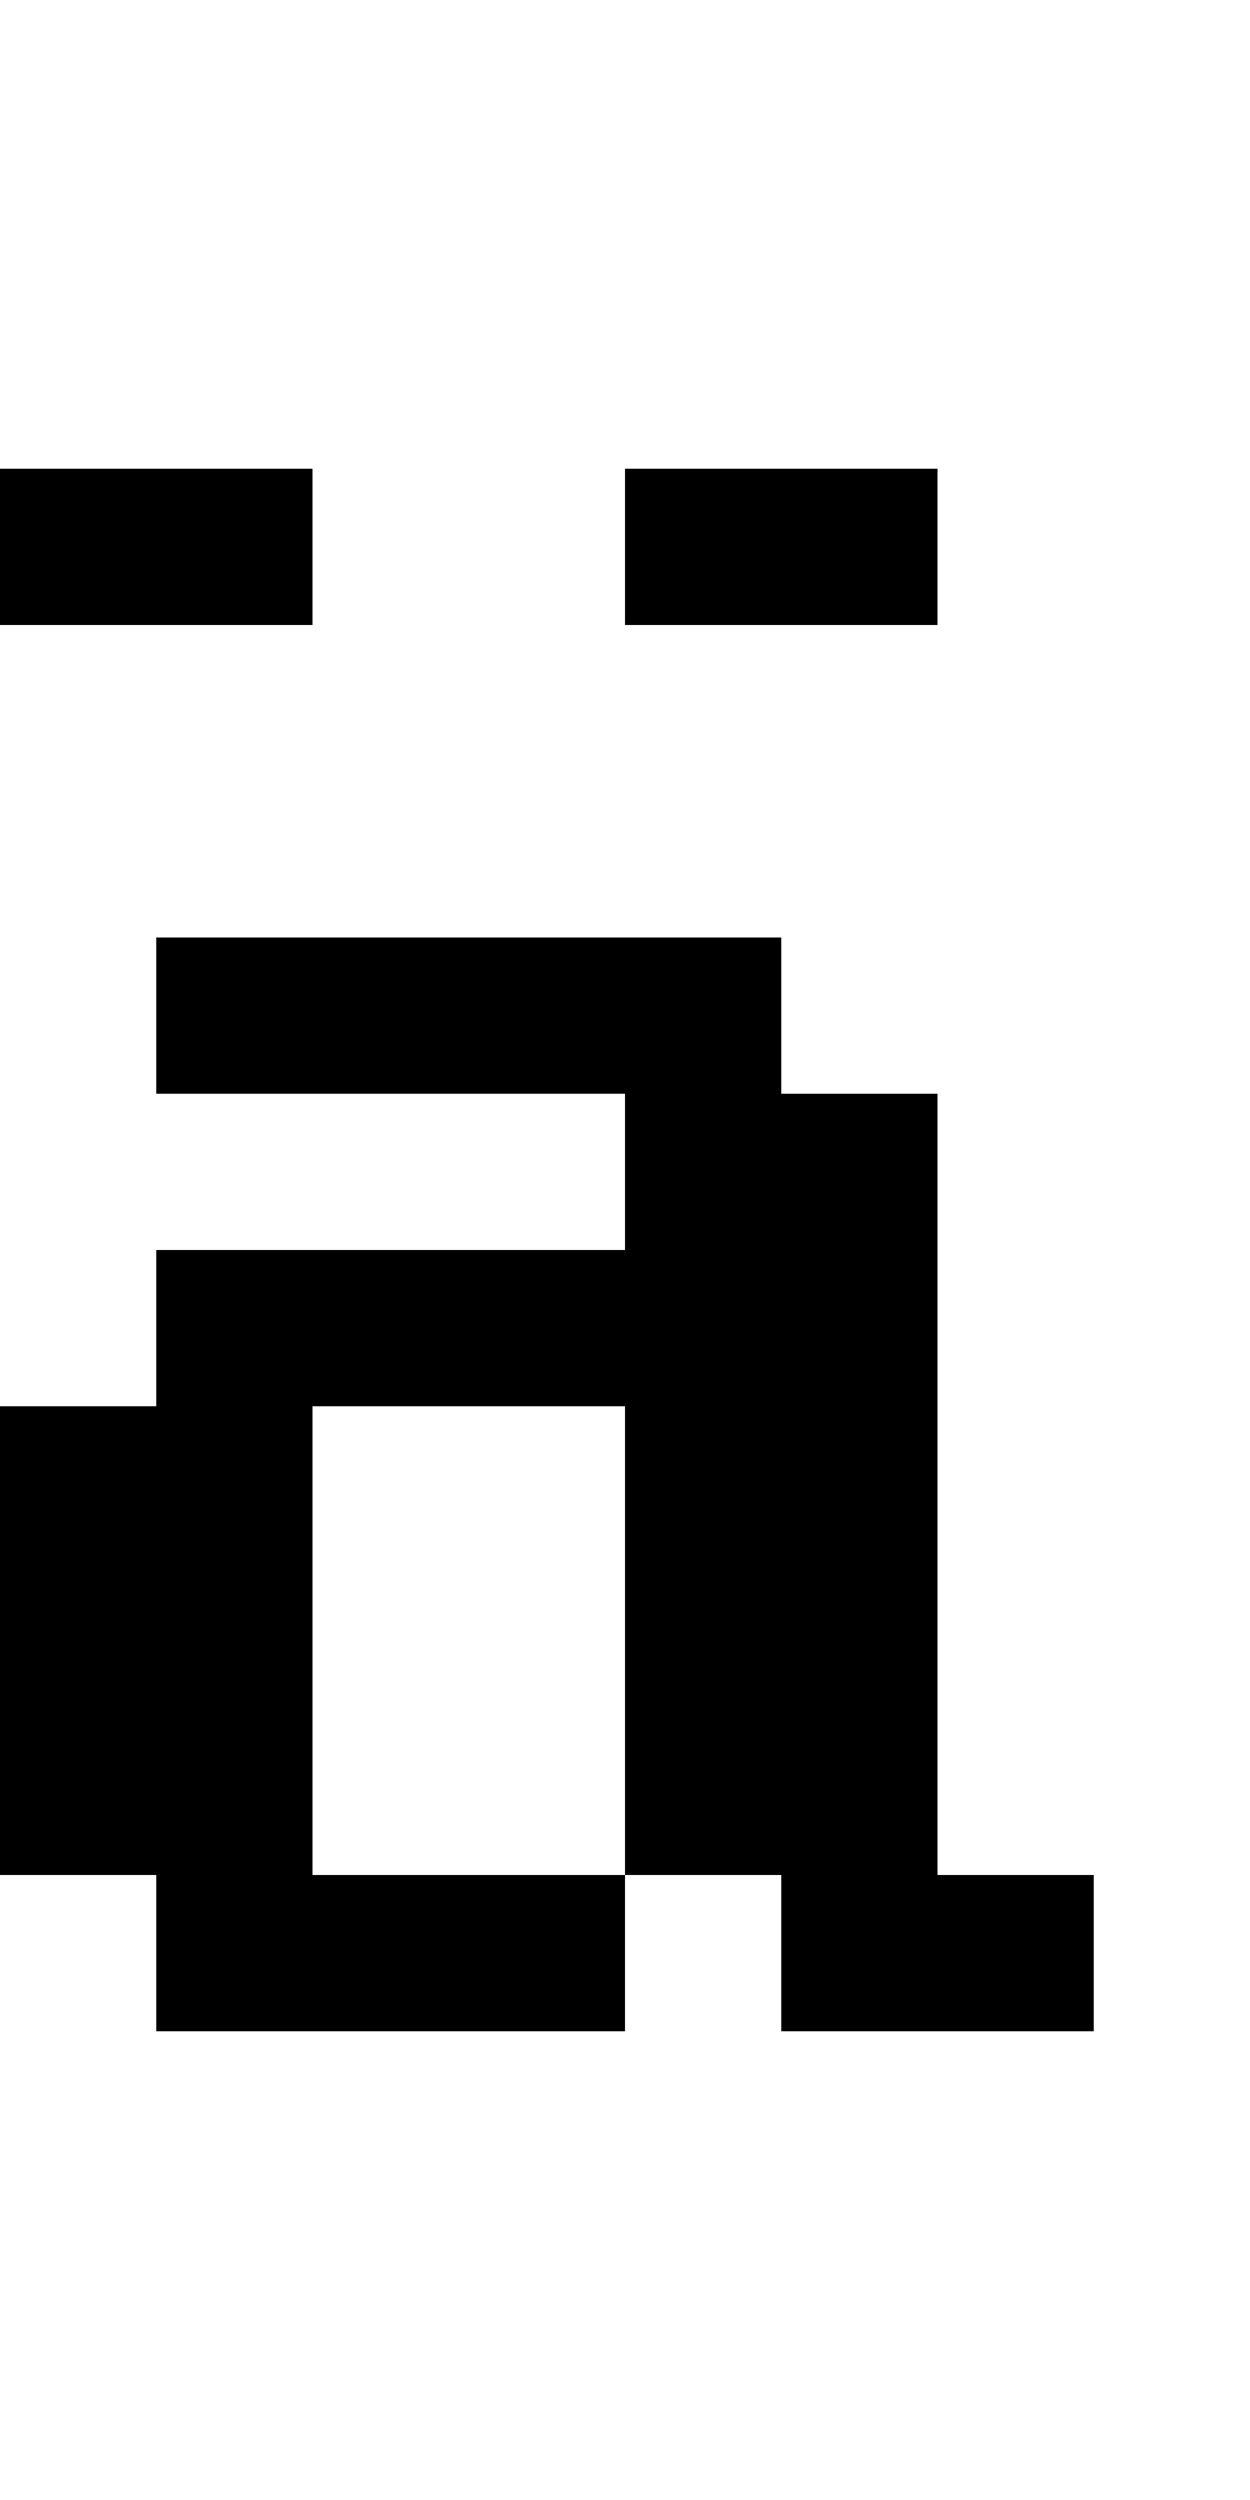 <?xml version="1.0" encoding="utf-8" ?>
<svg xmlns="http://www.w3.org/2000/svg" xmlns:ev="http://www.w3.org/2001/xml-events" xmlns:xlink="http://www.w3.org/1999/xlink" baseProfile="full" height="16px" version="1.1" viewBox="0 0 8 16" width="8px">
  <defs/>
  <g id="x000000_r0_g0_b0_a1.0">
    <path d="M 0,12 0,9 1,9 1,8 4,8 4,7 1,7 1,6 5,6 5,7 6,7 6,9 6,12 7,12 7,13 5,13 5,12 4,12 4,13 1,13 1,12 z M 2,9 2,12 4,12 4,9 z" fill="#000000" fill-opacity="1.0" id="x000000_r0_g0_b0_a1.0_shape1"/>
    <path d="M 2,3 2,4 1,4 0,4 0,3 1,3 z" fill="#000000" fill-opacity="1.0" id="x000000_r0_g0_b0_a1.0_shape2"/>
    <path d="M 5,3 6,3 6,4 5,4 4,4 4,3 z" fill="#000000" fill-opacity="1.0" id="x000000_r0_g0_b0_a1.0_shape3"/>
  </g>
</svg>
